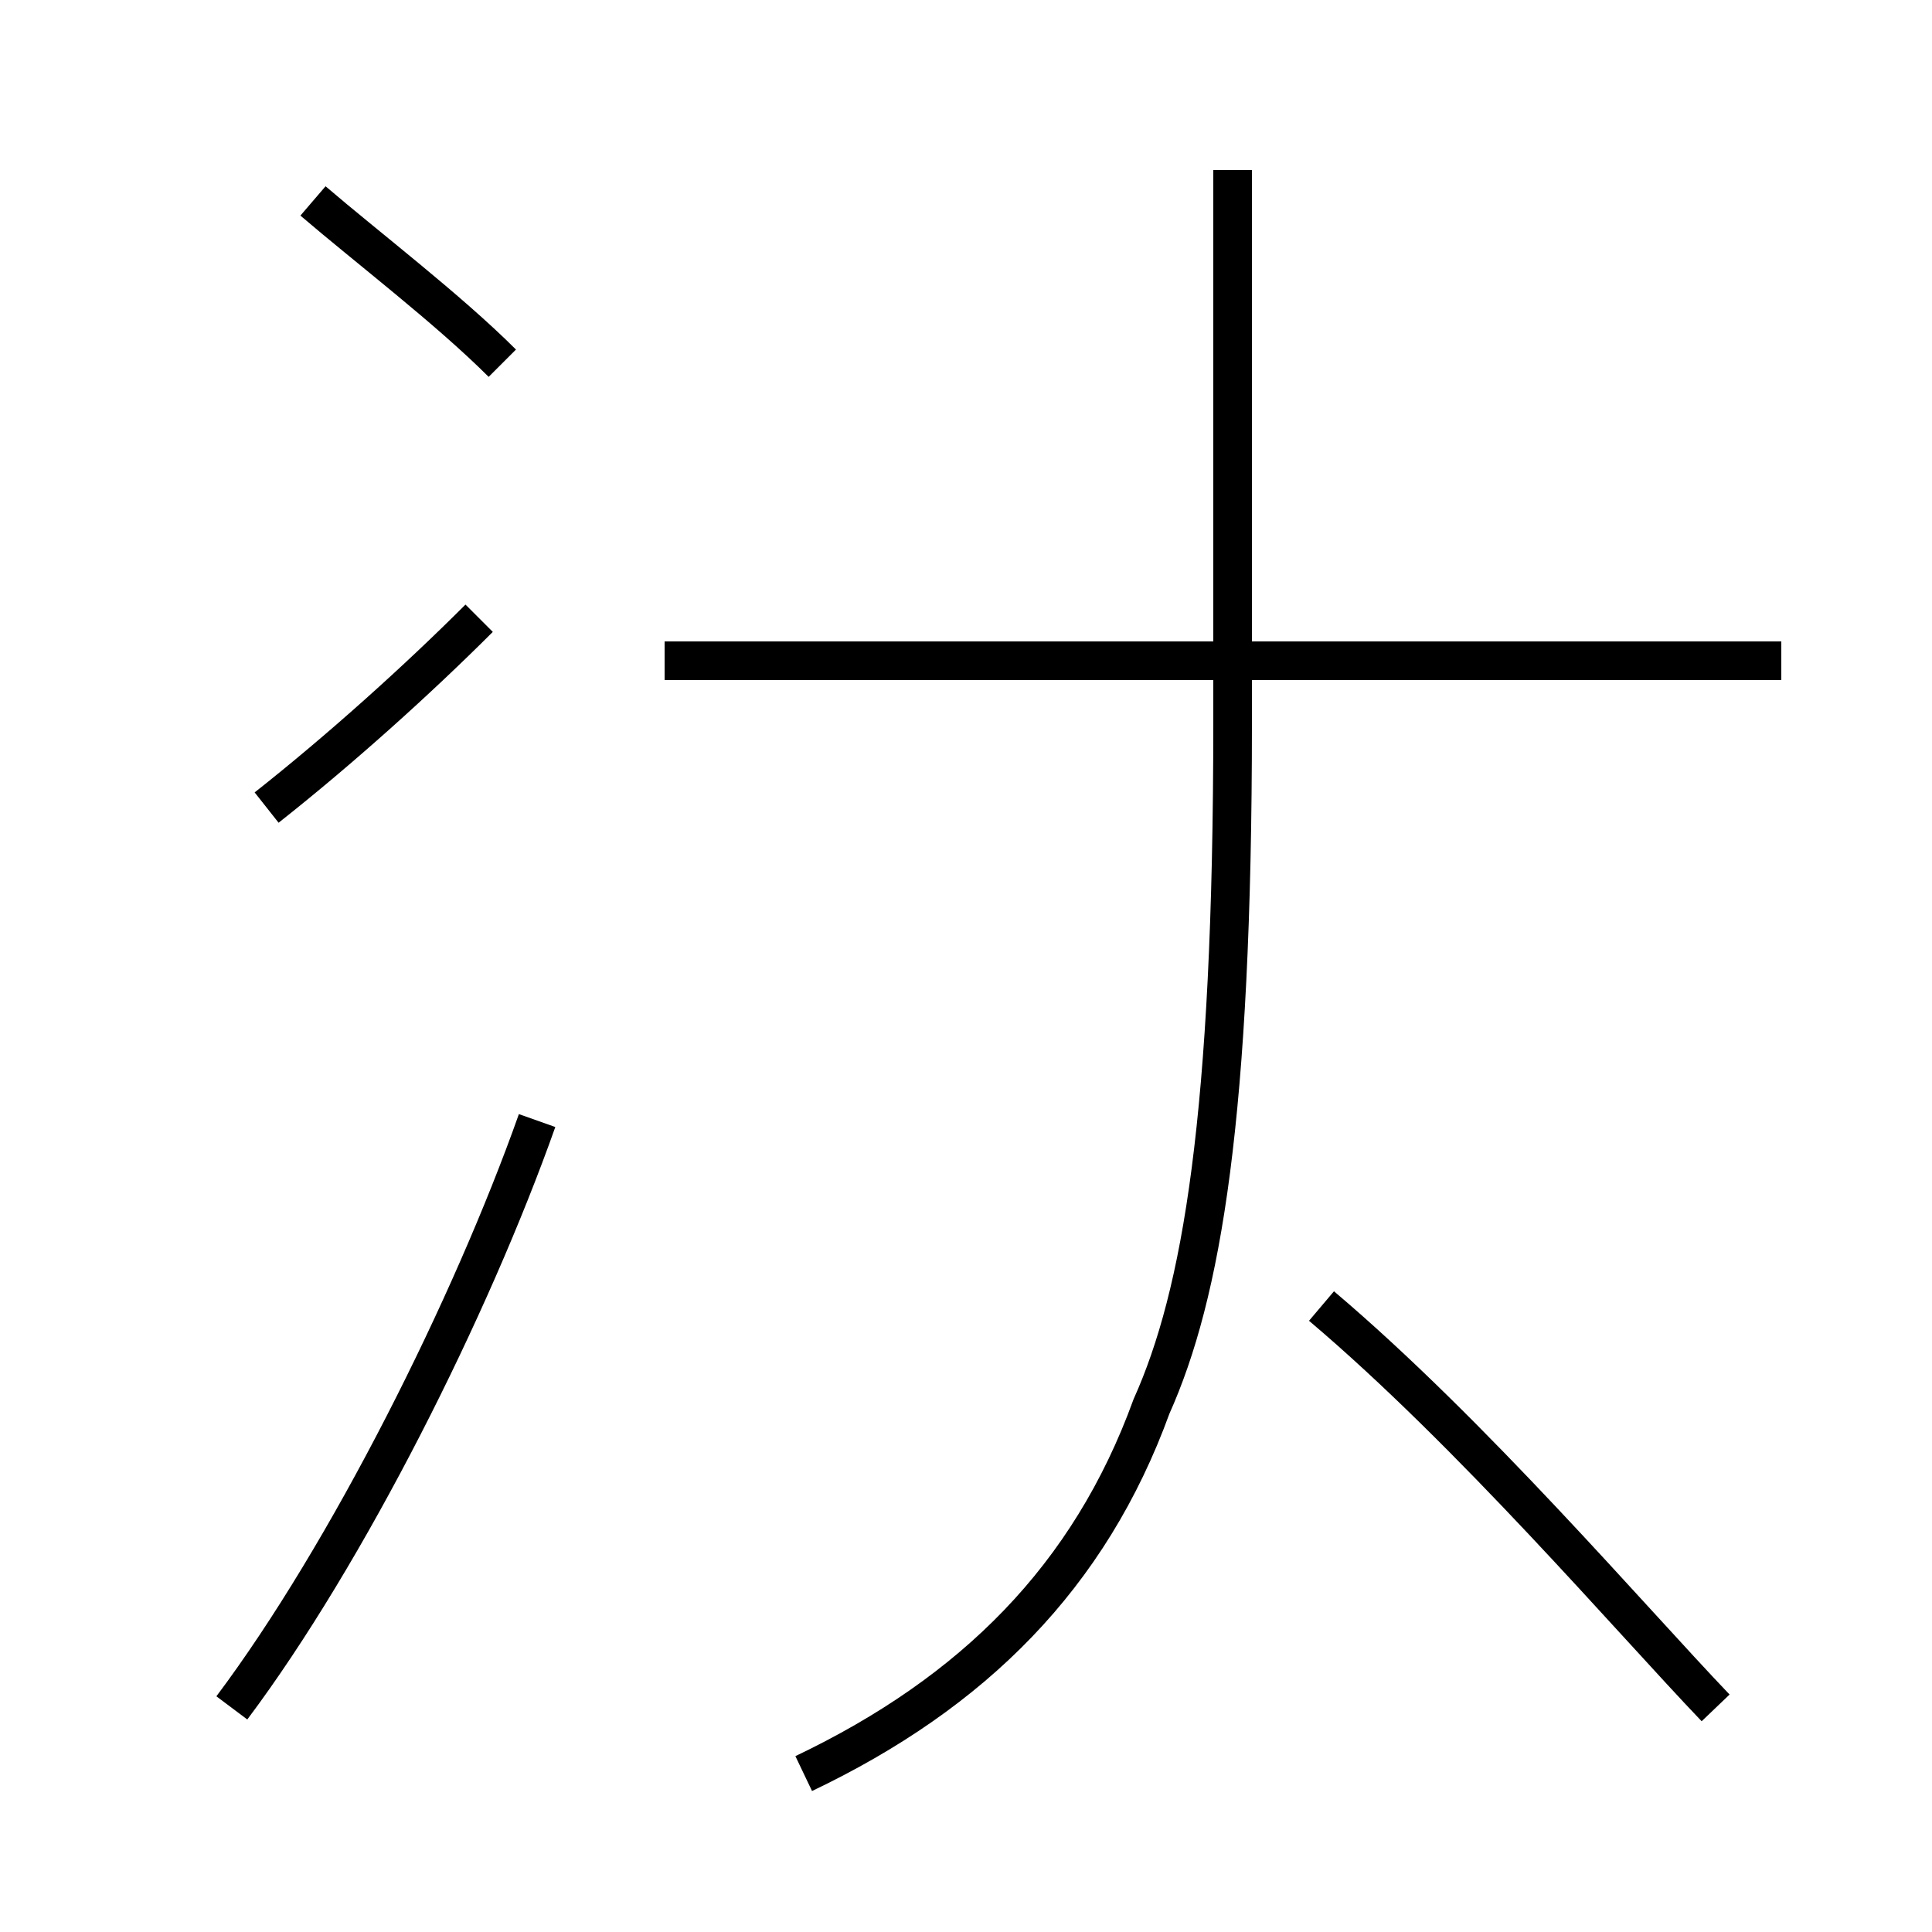 <?xml version='1.0' encoding='utf8'?>
<svg viewBox="0.0 -44.0 50.0 50.0" version="1.1" xmlns="http://www.w3.org/2000/svg">
<rect x="0.0" y="-44.0" width="50.0" height="50.0" fill="#808080" stroke="none"/>
<rect x="-1000" y="-1000" width="2000" height="2000" stroke="white" fill="white"/>
<g style="fill:none; stroke:#000000;  stroke-width:1">
<path d="M 13.0 34.6 C 11.6 36.0 9.5 37.6 8.1 38.8 M 6.9 23.1 C 8.8 24.6 10.8 26.4 12.4 28.0 M 6.0 -0.2 C 9.0 3.8 12.2 10.2 13.9 15.0 M 46.1 26.9 L 17.2 26.9 M 20.8 -1.9 C 25.2 0.2 28.2 3.2 29.8 7.6 C 31.1 10.5 31.9 15.1 31.9 25.3 L 31.9 39.6 M 44.4 -0.2 C 42.2 2.1 38.1 6.9 34.2 10.2 " transform="scale(1, -1)" />
</g>
</svg>